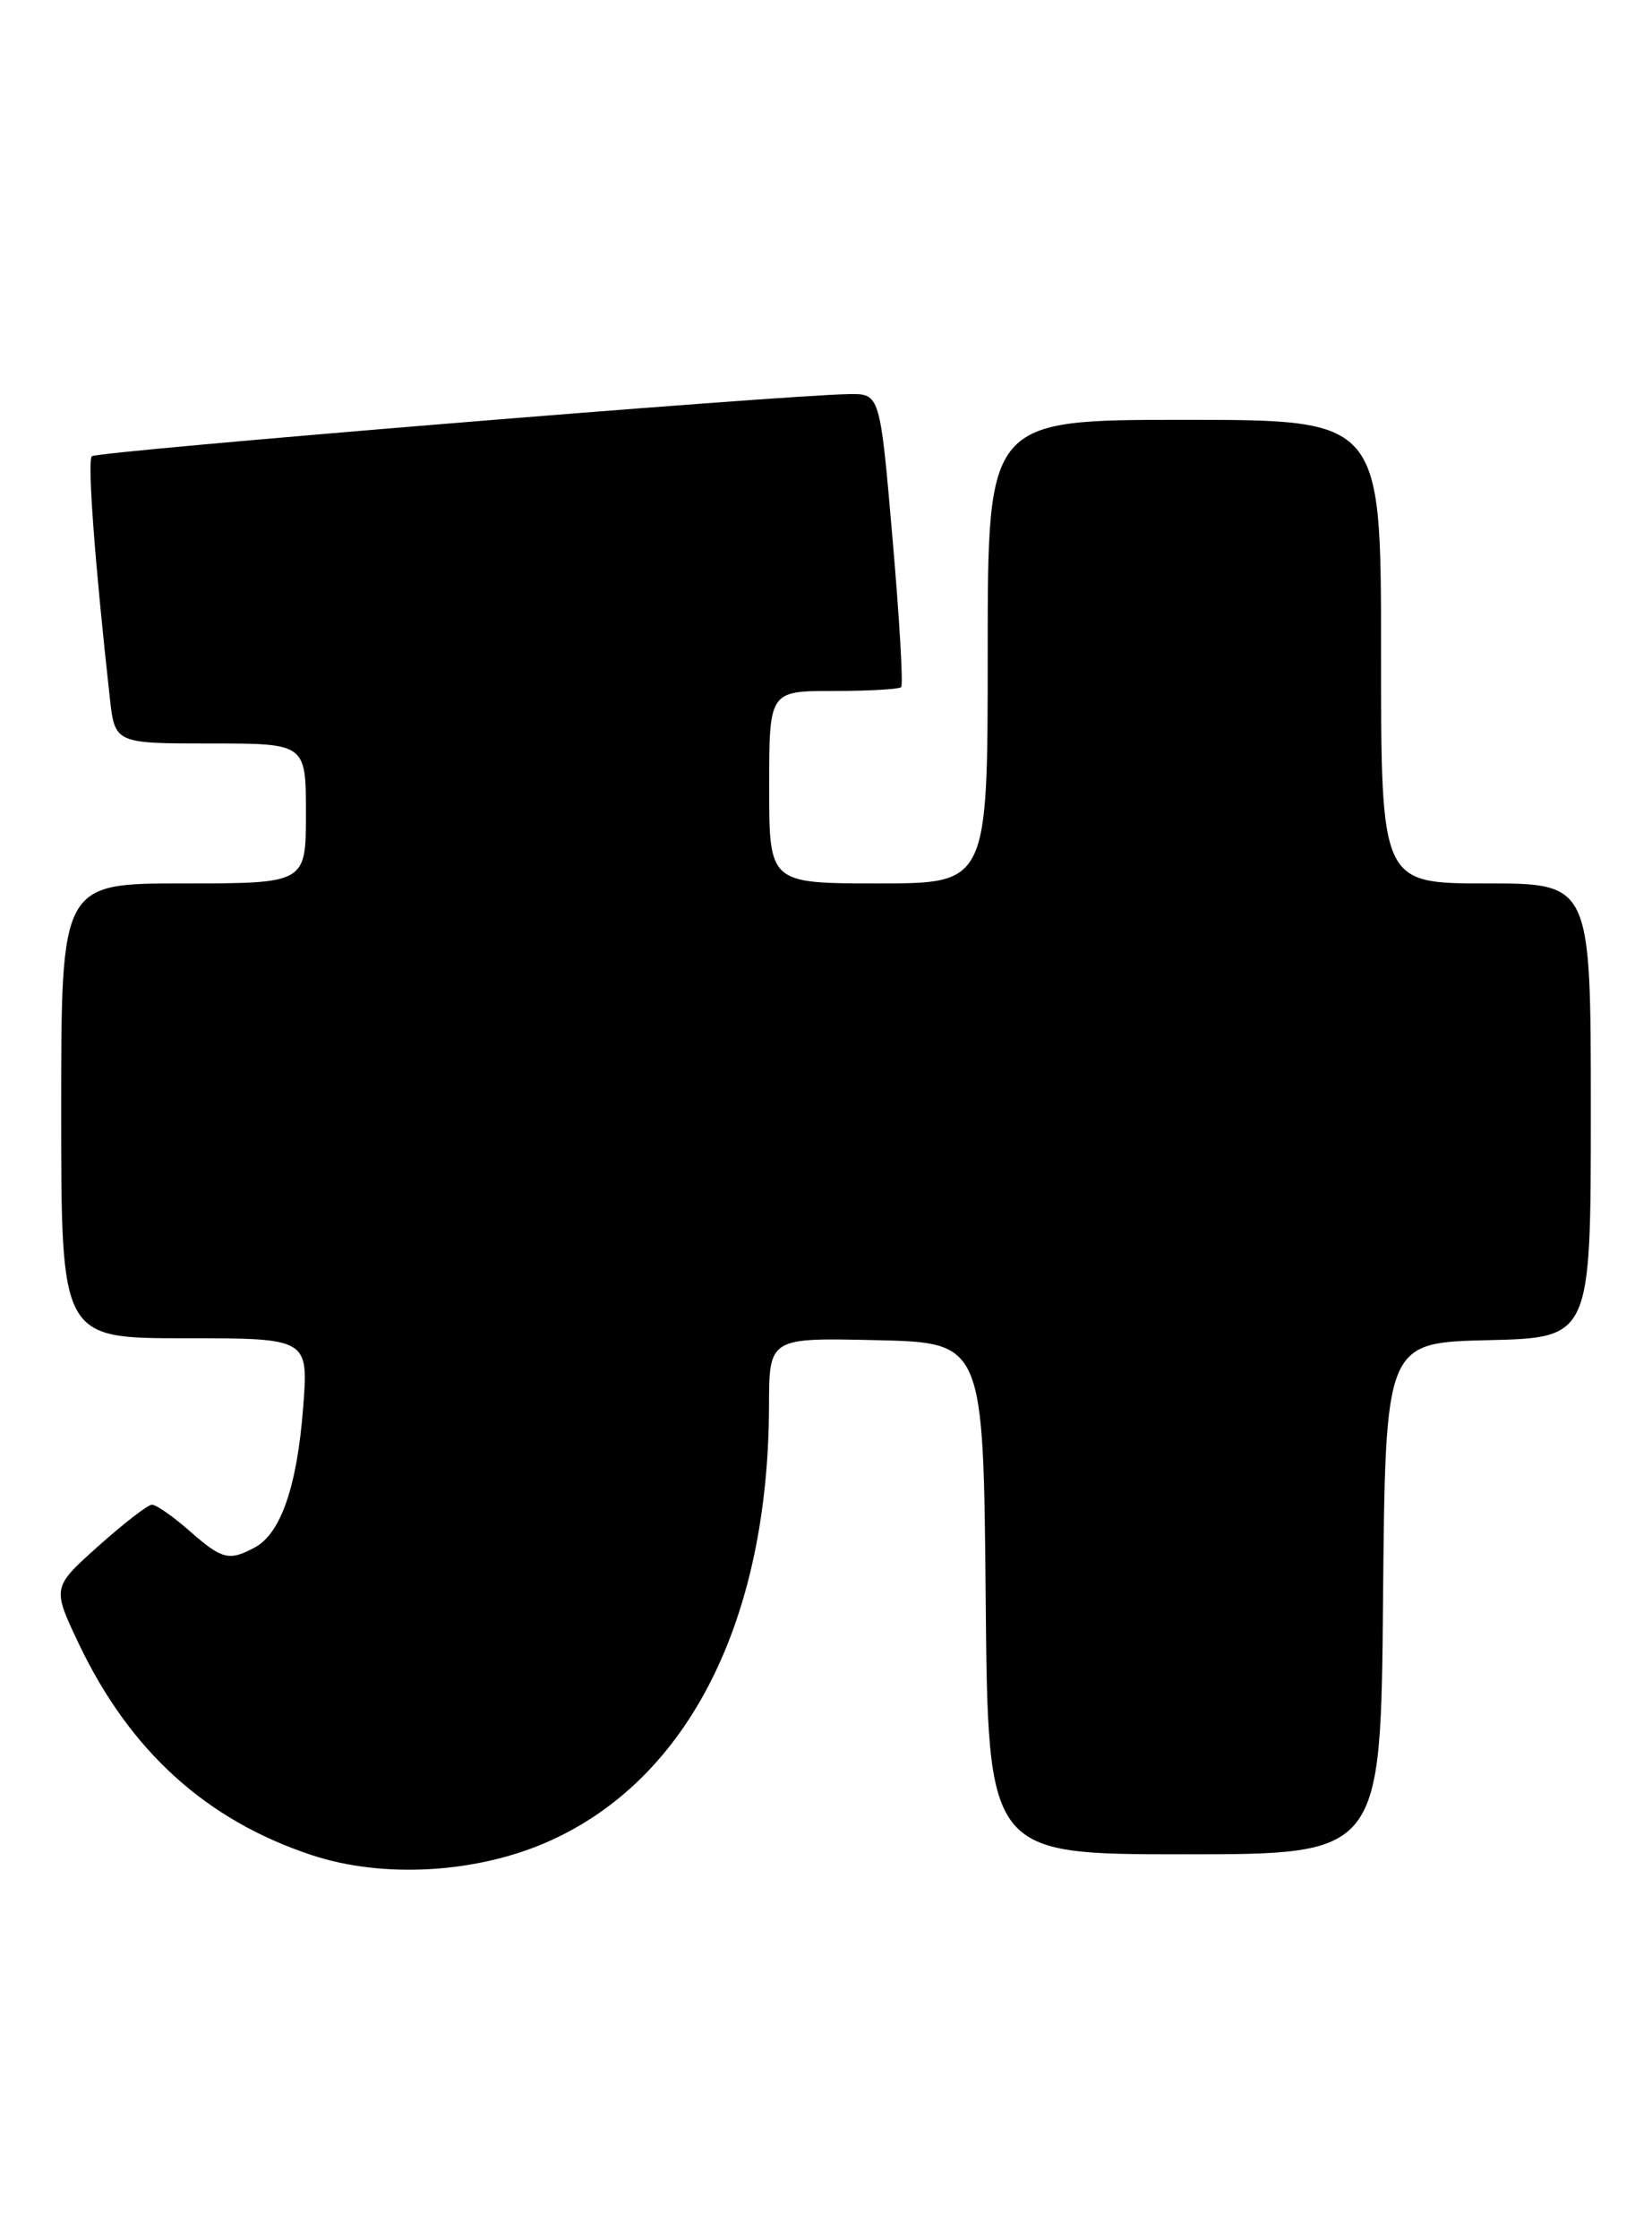 <?xml version="1.0" encoding="UTF-8" standalone="no"?>
<!DOCTYPE svg PUBLIC "-//W3C//DTD SVG 1.1//EN" "http://www.w3.org/Graphics/SVG/1.1/DTD/svg11.dtd" >
<svg xmlns="http://www.w3.org/2000/svg" xmlns:xlink="http://www.w3.org/1999/xlink" version="1.1" viewBox="0 0 189 256">
 <g >
 <path fill="currentColor"
d=" M 62.87 210.48 C 78.79 203.34 87.92 185.24 87.98 160.72 C 88.00 152.94 88.00 152.94 100.25 153.22 C 112.50 153.50 112.50 153.50 112.77 182.75 C 113.03 212.00 113.03 212.00 135.50 212.00 C 157.97 212.00 157.97 212.00 158.23 182.75 C 158.50 153.50 158.50 153.50 170.25 153.22 C 182.00 152.94 182.00 152.94 182.00 126.97 C 182.00 101.00 182.00 101.00 170.00 101.00 C 158.00 101.00 158.00 101.00 158.00 74.50 C 158.00 48.00 158.00 48.00 135.50 48.00 C 113.00 48.00 113.00 48.00 113.00 74.50 C 113.00 101.00 113.00 101.00 100.50 101.00 C 88.00 101.00 88.00 101.00 88.00 90.00 C 88.00 79.00 88.00 79.00 95.33 79.00 C 99.37 79.00 102.86 78.80 103.10 78.56 C 103.35 78.32 102.90 70.67 102.11 61.56 C 100.68 45.00 100.68 45.00 97.09 45.06 C 89.27 45.18 11.07 51.59 10.51 52.16 C 9.98 52.69 10.84 64.26 12.56 79.75 C 13.14 85.00 13.14 85.00 24.07 85.00 C 35.00 85.00 35.00 85.00 35.00 93.00 C 35.00 101.00 35.00 101.00 21.00 101.00 C 7.00 101.00 7.00 101.00 7.00 127.00 C 7.00 153.00 7.00 153.00 21.15 153.00 C 35.30 153.00 35.30 153.00 34.68 160.95 C 33.99 169.93 32.12 175.33 29.15 176.92 C 26.19 178.50 25.42 178.31 21.65 175.00 C 19.77 173.35 17.85 172.01 17.37 172.03 C 16.89 172.05 14.13 174.19 11.23 176.78 C 5.96 181.50 5.96 181.50 9.04 187.98 C 14.86 200.18 23.60 208.11 35.66 212.09 C 43.87 214.81 54.65 214.17 62.87 210.48 Z "/>
</g>
</svg>